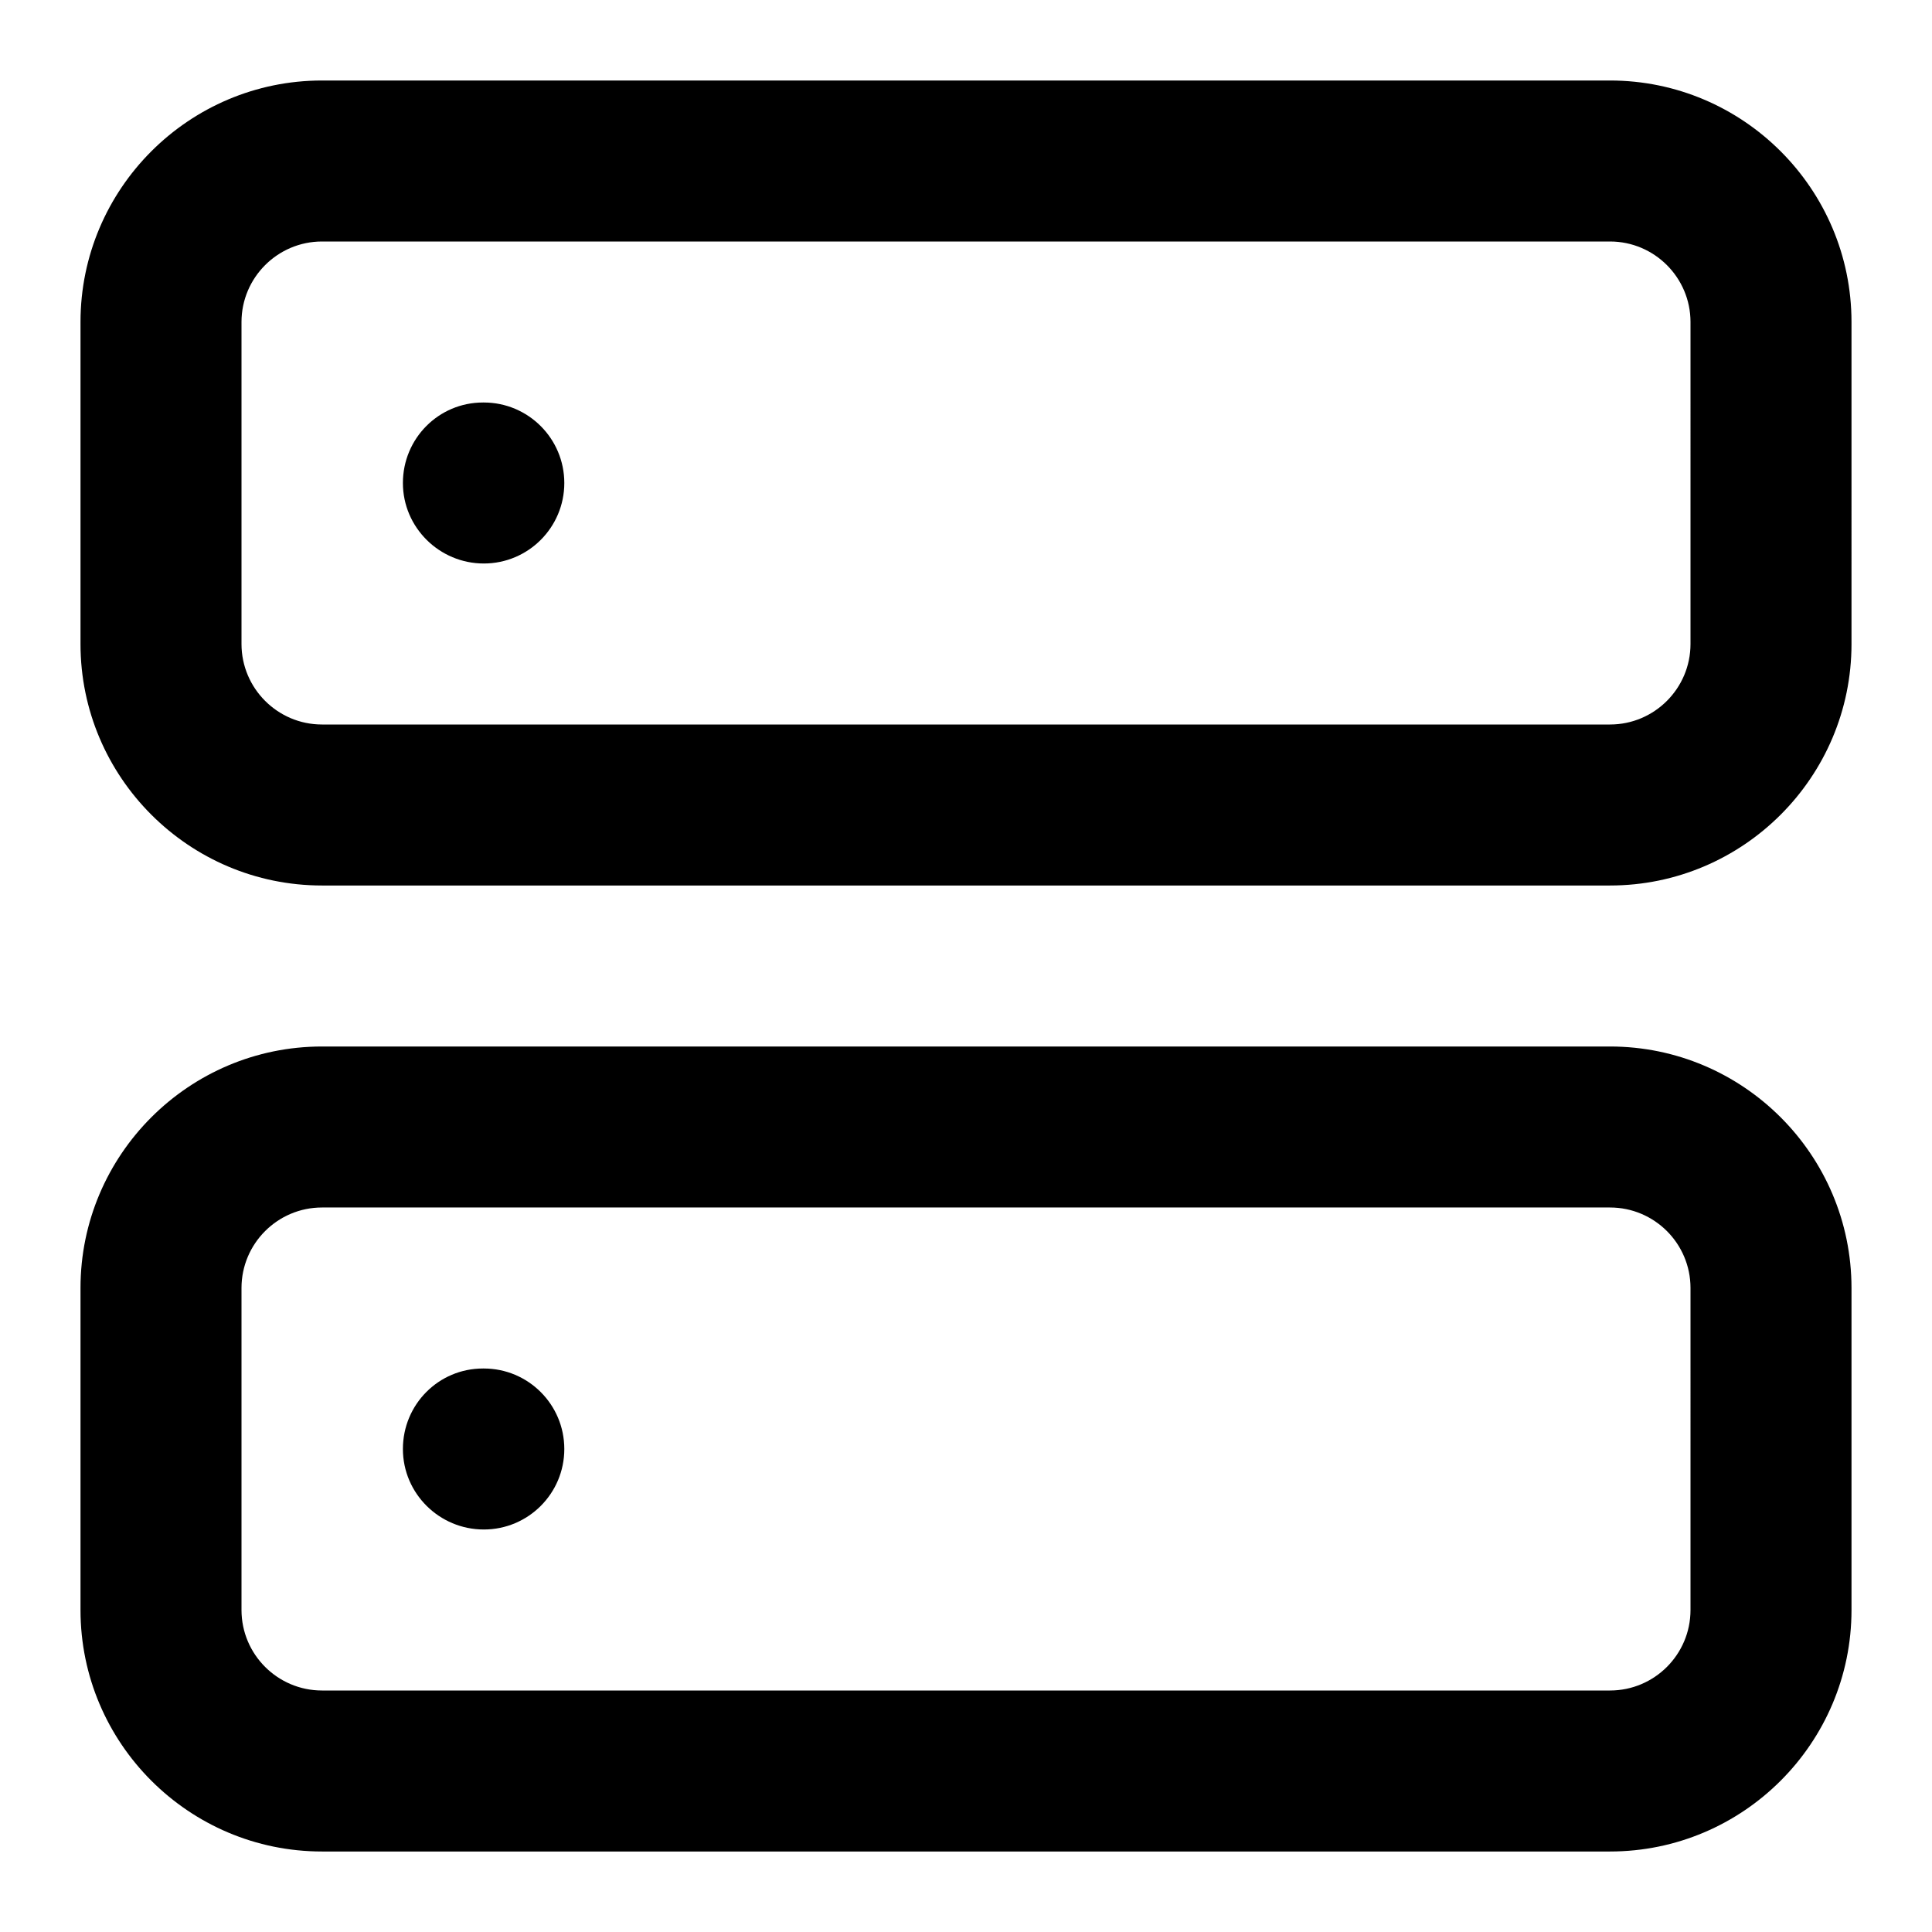 <?xml version="1.0" encoding="utf-8"?>
<svg version="1.1" id="Layer_1" xmlns="http://www.w3.org/2000/svg" viewBox="0 0 24 24">
	<path d="M20,1H4C2.346,1,1,2.346,1,4v4c0,1.654,1.346,3,3,3h16c1.654,0,3-1.346,3-3V4C23,2.346,21.654,1,20,1z M21,8 c0,0.551-0.448,1-1,1H4C3.449,9,3,8.551,3,8V4c0-0.551,0.449-1,1-1h16c0.552,0,1,0.449,1,1V8z M20,13H4c-1.654,0-3,1.346-3,3v4c0,1.654,1.346,3,3,3h16c1.654,0,3-1.346,3-3v-4C23,14.346,21.654,13,20,13z M21,20 c0,0.552-0.448,1-1,1H4c-0.551,0-1-0.448-1-1v-4c0-0.552,0.449-1,1-1h16c0.552,0,1,0.448,1,1V20z M6.01,5H6C5.448,5,5.005,5.448,5.005,6S5.458,7,6.01,7s1-0.448,1-1S6.562,5,6.01,5z M6.01,17H6c-0.552,0-0.995,0.447-0.995,1s0.453,1,1.005,1s1-0.447,1-1S6.562,17,6.01,17z"/>
</svg>
